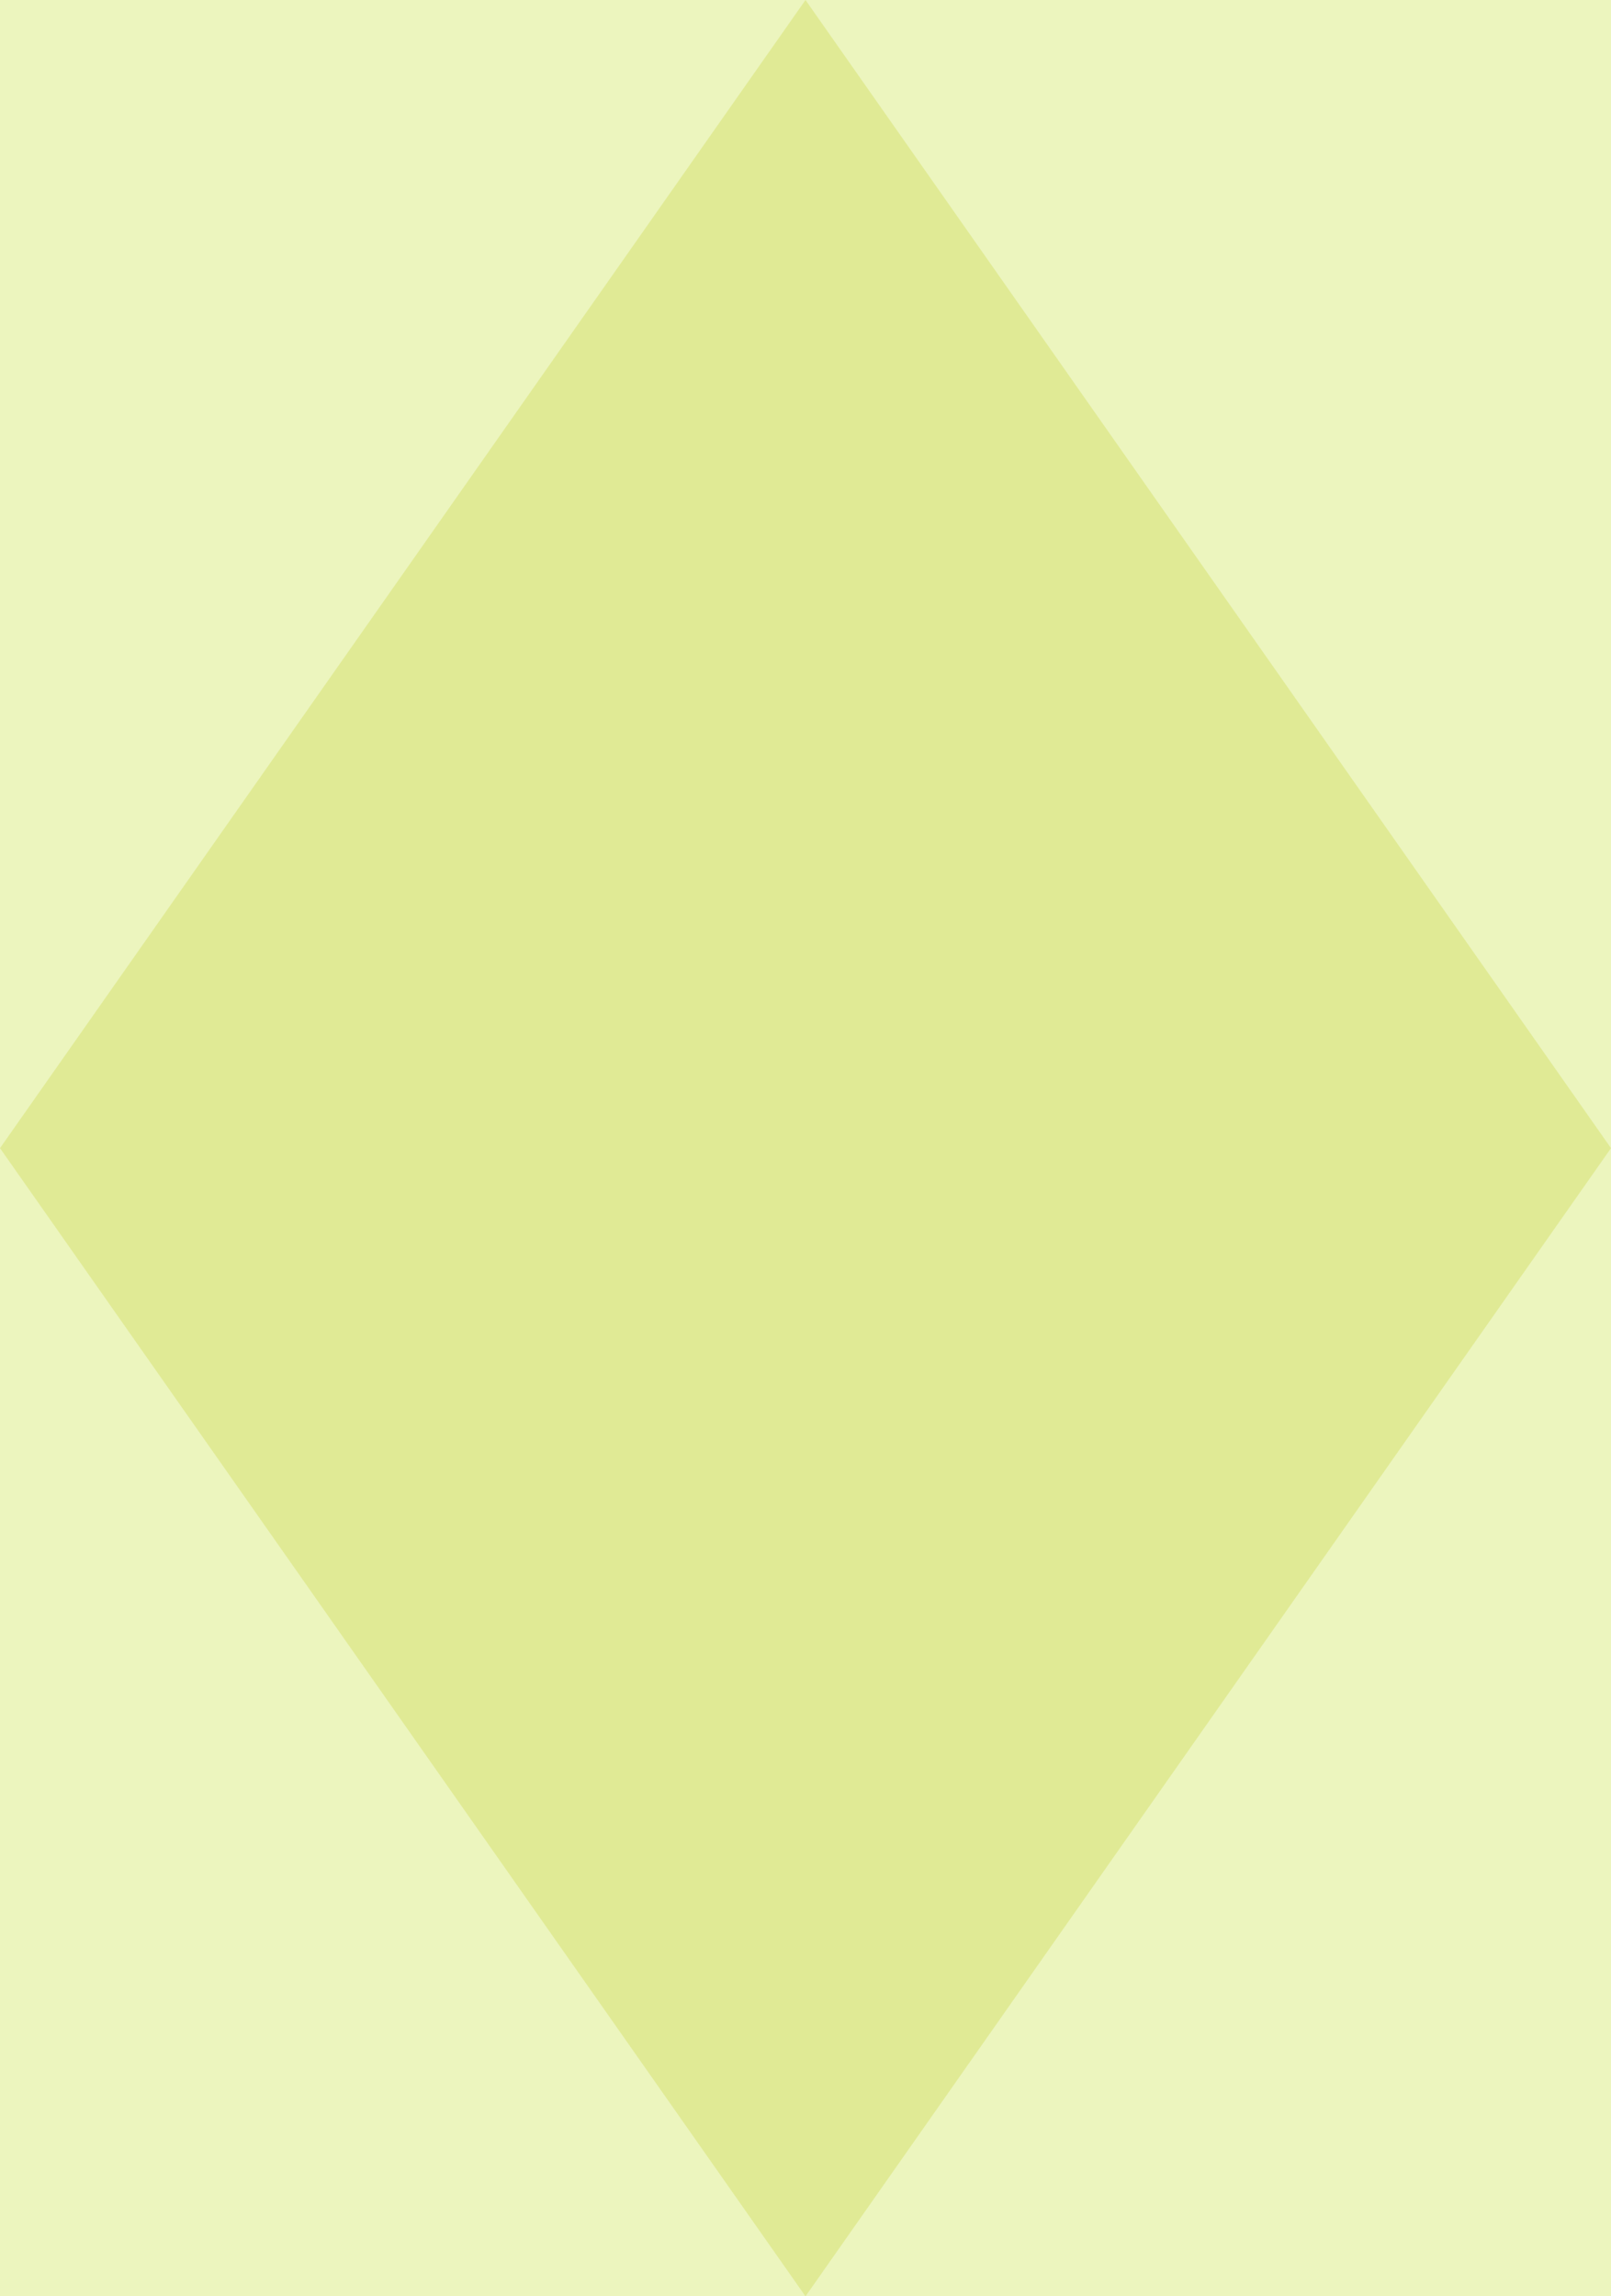 <?xml version="1.0" encoding="UTF-8" standalone="no"?>
<svg xmlns="http://www.w3.org/2000/svg" width="80" height="114" viewBox="0 0 80 114">
<rect x="0" y="0" height="114" width="80" fill="#ecf5be"/>
<path d="m0 57 40-57 40 57-40 57z" fill="#e0ea95"/>
</svg>